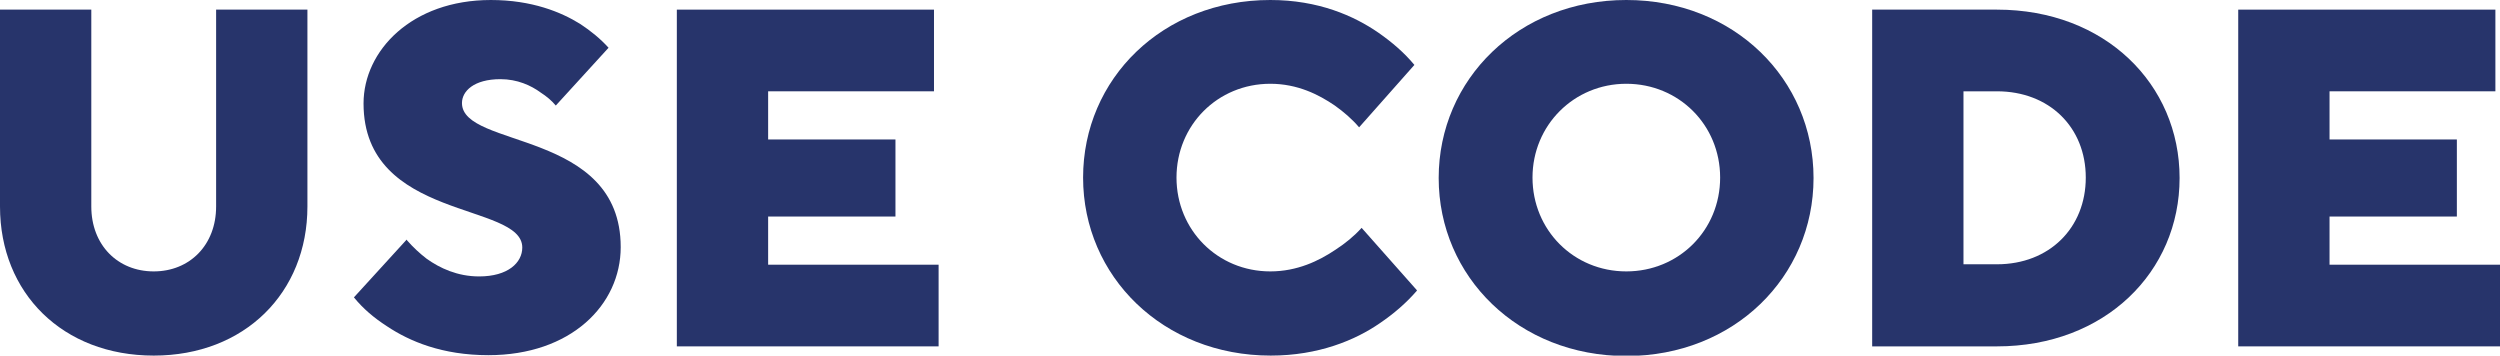 <?xml version="1.0" encoding="UTF-8"?><svg id="Layer_2" xmlns="http://www.w3.org/2000/svg" viewBox="0 0 59.69 8.49"><defs><style>.cls-1{fill:#27346b;}</style></defs><g id="Layer_3"><g><path class="cls-1" d="M0,.23H2.18V4.93c0,.92,.63,1.55,1.49,1.55s1.49-.63,1.49-1.55V.23h2.18V4.93c0,2.06-1.5,3.56-3.67,3.56S0,7,0,4.93V.23Z"/><path class="cls-1" d="M9.72,5.74c.14,.16,.3,.31,.47,.44,.31,.22,.73,.42,1.25,.42,.69,0,1.03-.33,1.03-.69,0-1.09-3.79-.63-3.79-3.44,0-1.26,1.15-2.47,3.04-2.47,.98,0,1.68,.29,2.13,.57,.26,.17,.49,.36,.68,.57l-1.26,1.38c-.1-.12-.22-.22-.36-.31-.23-.17-.56-.32-.96-.32-.64,0-.92,.29-.92,.57,0,1.09,3.79,.63,3.79,3.44,0,1.38-1.19,2.58-3.16,2.58-1.1,0-1.88-.33-2.42-.69-.31-.2-.57-.42-.79-.69l1.26-1.38Z"/><path class="cls-1" d="M16.16,.23h6.14v1.95h-3.96v1.15h3.04v1.84h-3.04v1.15h4.07v1.95h-6.25V.23Z"/><path class="cls-1" d="M33.83,6.94c-.25,.29-.55,.55-.89,.78-.58,.4-1.46,.77-2.6,.77-2.57,0-4.48-1.89-4.48-4.25S27.76,0,30.33,0c1.15,0,2,.38,2.58,.78,.33,.23,.62,.48,.86,.77l-1.32,1.49c-.17-.2-.37-.37-.58-.52-.38-.26-.89-.52-1.54-.52-1.26,0-2.24,.99-2.24,2.24s.98,2.24,2.24,2.24c.64,0,1.16-.25,1.56-.52,.23-.15,.44-.32,.62-.52l1.32,1.49Z"/><path class="cls-1" d="M38.83,0c2.57,0,4.47,1.89,4.47,4.25s-1.9,4.25-4.47,4.25-4.48-1.89-4.48-4.25,1.91-4.25,4.48-4.25Zm0,6.48c1.25,0,2.24-.98,2.24-2.24s-.99-2.24-2.24-2.24-2.24,.99-2.24,2.24,.98,2.24,2.24,2.24Z"/><path class="cls-1" d="M44.7,.23h2.98c2.58,0,4.36,1.78,4.36,4.02s-1.78,4.02-4.36,4.02h-2.98V.23Zm2.98,6.08c1.25,0,2.12-.87,2.12-2.07s-.87-2.06-2.12-2.06h-.8V6.31h.8Z"/><path class="cls-1" d="M53.44,.23h6.14v1.95h-3.96v1.15h3.04v1.84h-3.04v1.15h4.07v1.95h-6.25V.23Z"/></g></g></svg>